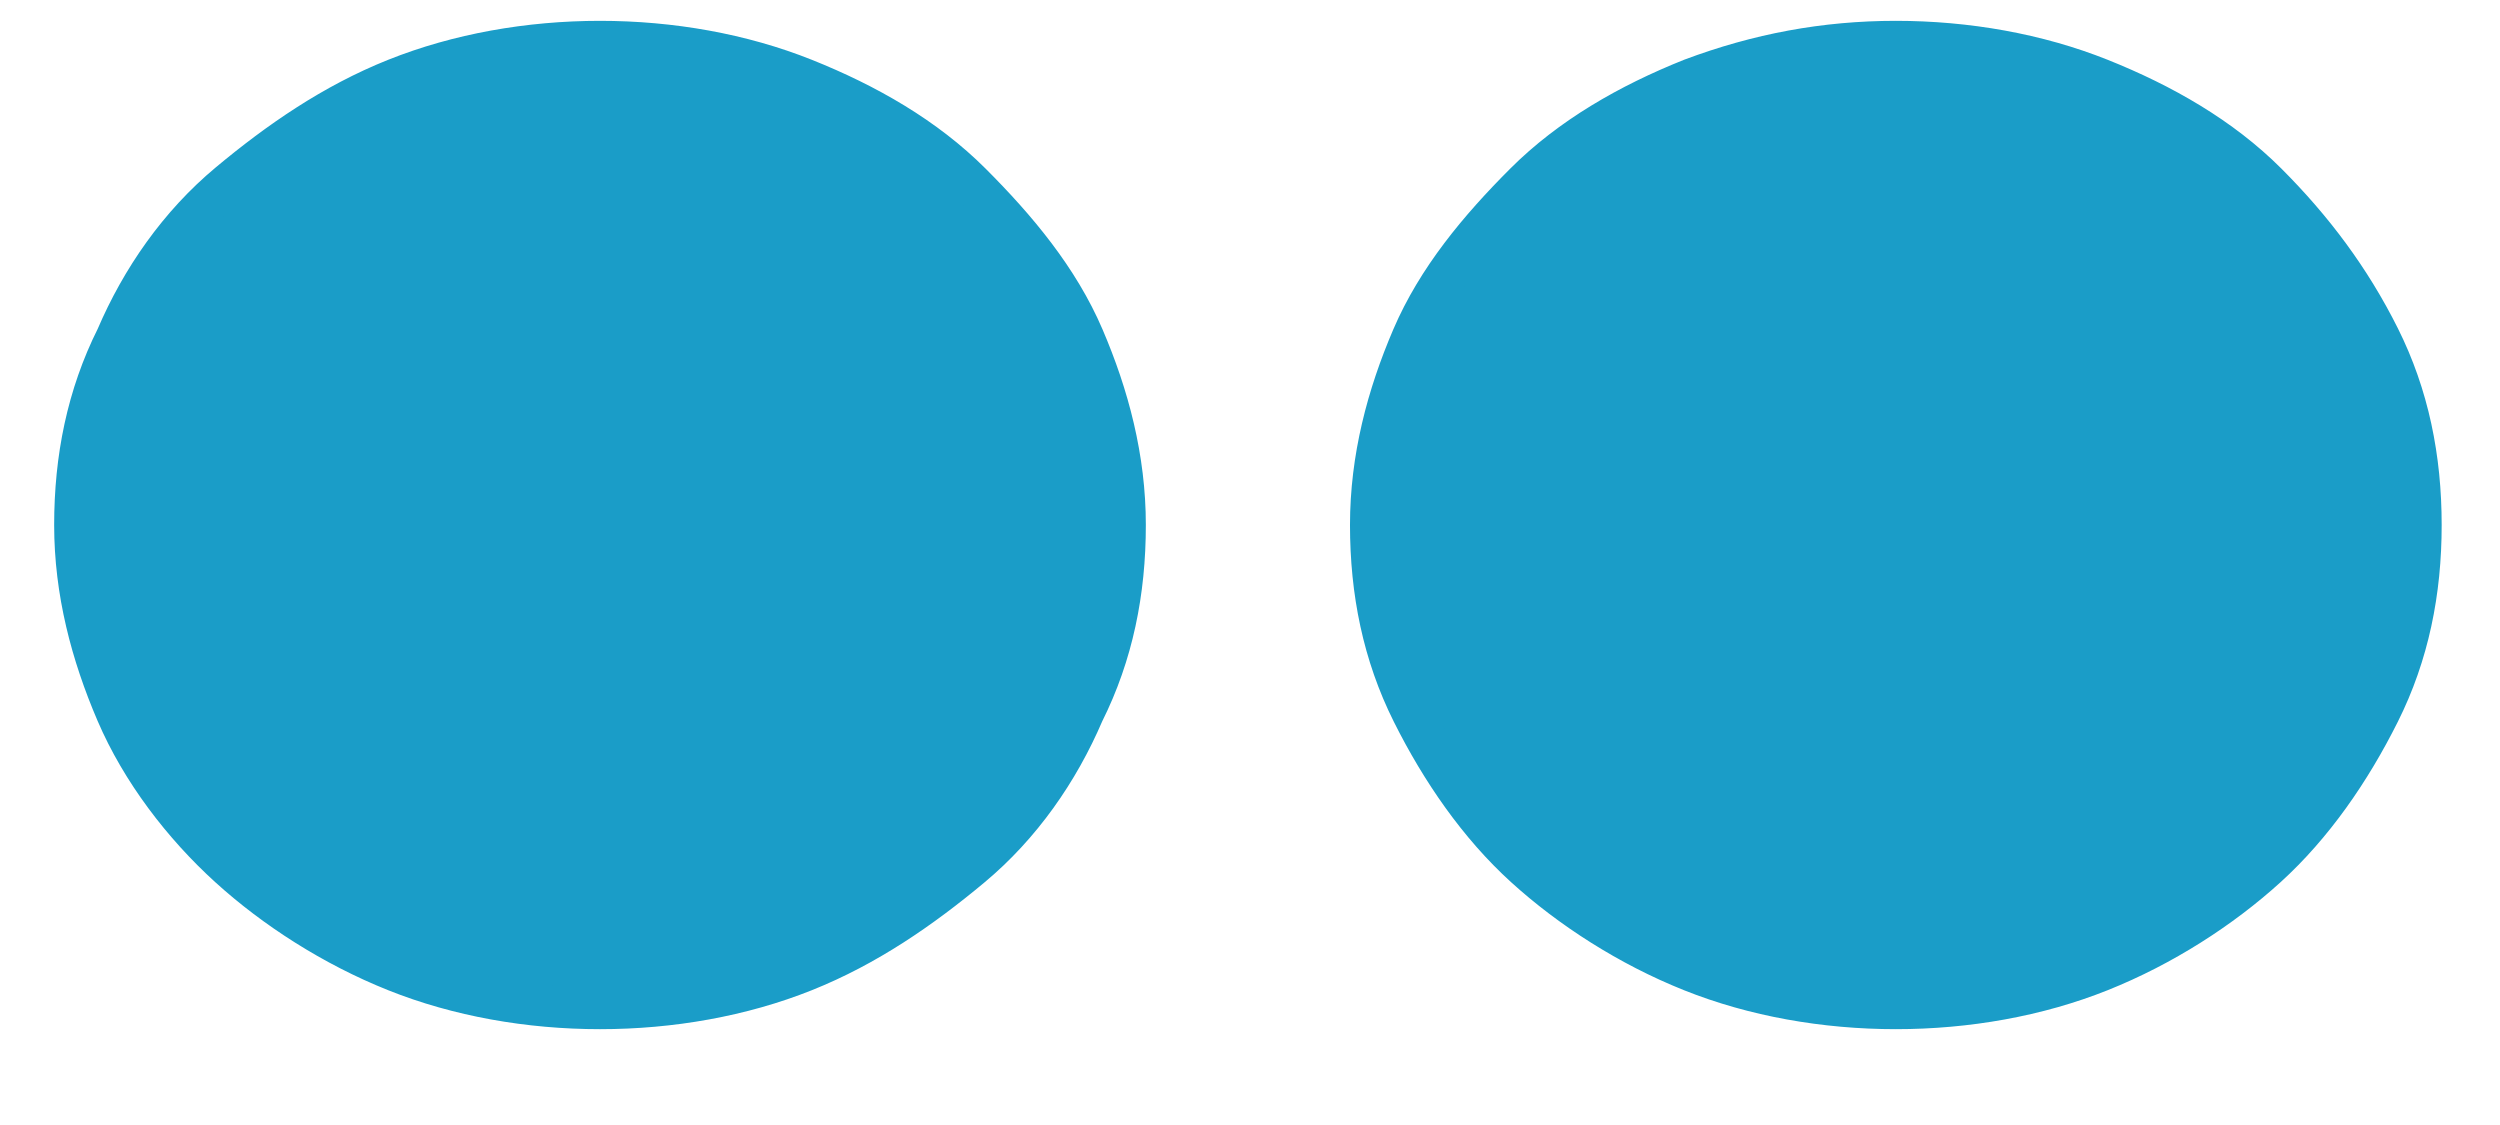 <?xml version="1.0" encoding="utf-8"?>
<!-- Generator: Adobe Illustrator 15.1.0, SVG Export Plug-In  -->
<!DOCTYPE svg PUBLIC "-//W3C//DTD SVG 1.1//EN" "http://www.w3.org/Graphics/SVG/1.1/DTD/svg11.dtd">
<svg version="1.1"
	 xmlns="http://www.w3.org/2000/svg" xmlns:xlink="http://www.w3.org/1999/xlink" xmlns:a="http://ns.adobe.com/AdobeSVGViewerExtensions/3.0/"
	 x="0px" y="0px" width="60px" height="27px" viewBox="0 9.8 60 27" style="overflow:visible;enable-background:new 0 9.8 60 27;"
	 xml:space="preserve">
<style type="text/css">
<![CDATA[
g {
	fill: #1A9DC8;
	stroke: #1A9DC8;
}
]]>
</style>
<defs>
</defs>
<g>
	<path d="M19.3,11.7c1.5,0.6,2.9,1.4,4,2.5s2.1,2.3,2.7,3.7c0.6,1.4,1,2.9,1,4.5c0,1.6-0.3,3.1-1,4.5c-0.6,1.4-1.5,2.7-2.7,3.7
		s-2.5,1.9-4,2.5c-1.5,0.6-3.2,0.9-4.9,0.9c-1.7,0-3.4-0.3-4.9-0.9c-1.5-0.6-2.9-1.5-4-2.5s-2.1-2.3-2.7-3.7c-0.6-1.4-1-2.9-1-4.5
		c0-1.6,0.3-3.1,1-4.5c0.6-1.4,1.5-2.7,2.7-3.7s2.5-1.9,4-2.5c1.5-0.6,3.2-0.9,4.9-0.9C16.1,10.8,17.8,11.1,19.3,11.7z M57.1,17.9
		c-0.7-1.4-1.6-2.6-2.7-3.7s-2.5-1.9-4-2.5c-1.5-0.6-3.2-0.9-4.9-0.9c-1.7,0-3.3,0.3-4.9,0.9c-1.5,0.6-2.9,1.4-4,2.5
		s-2.1,2.3-2.7,3.7s-1,2.9-1,4.5c0,1.6,0.3,3.1,1,4.5c0.7,1.4,1.6,2.7,2.7,3.7s2.5,1.9,4,2.5c1.5,0.6,3.2,0.9,4.9,0.9
		c1.7,0,3.4-0.3,4.9-0.9c1.5-0.6,2.9-1.5,4-2.5s2-2.3,2.7-3.7c0.7-1.4,1-2.9,1-4.5C58.1,20.8,57.8,19.3,57.1,17.9z"/>
</g>
</svg>
